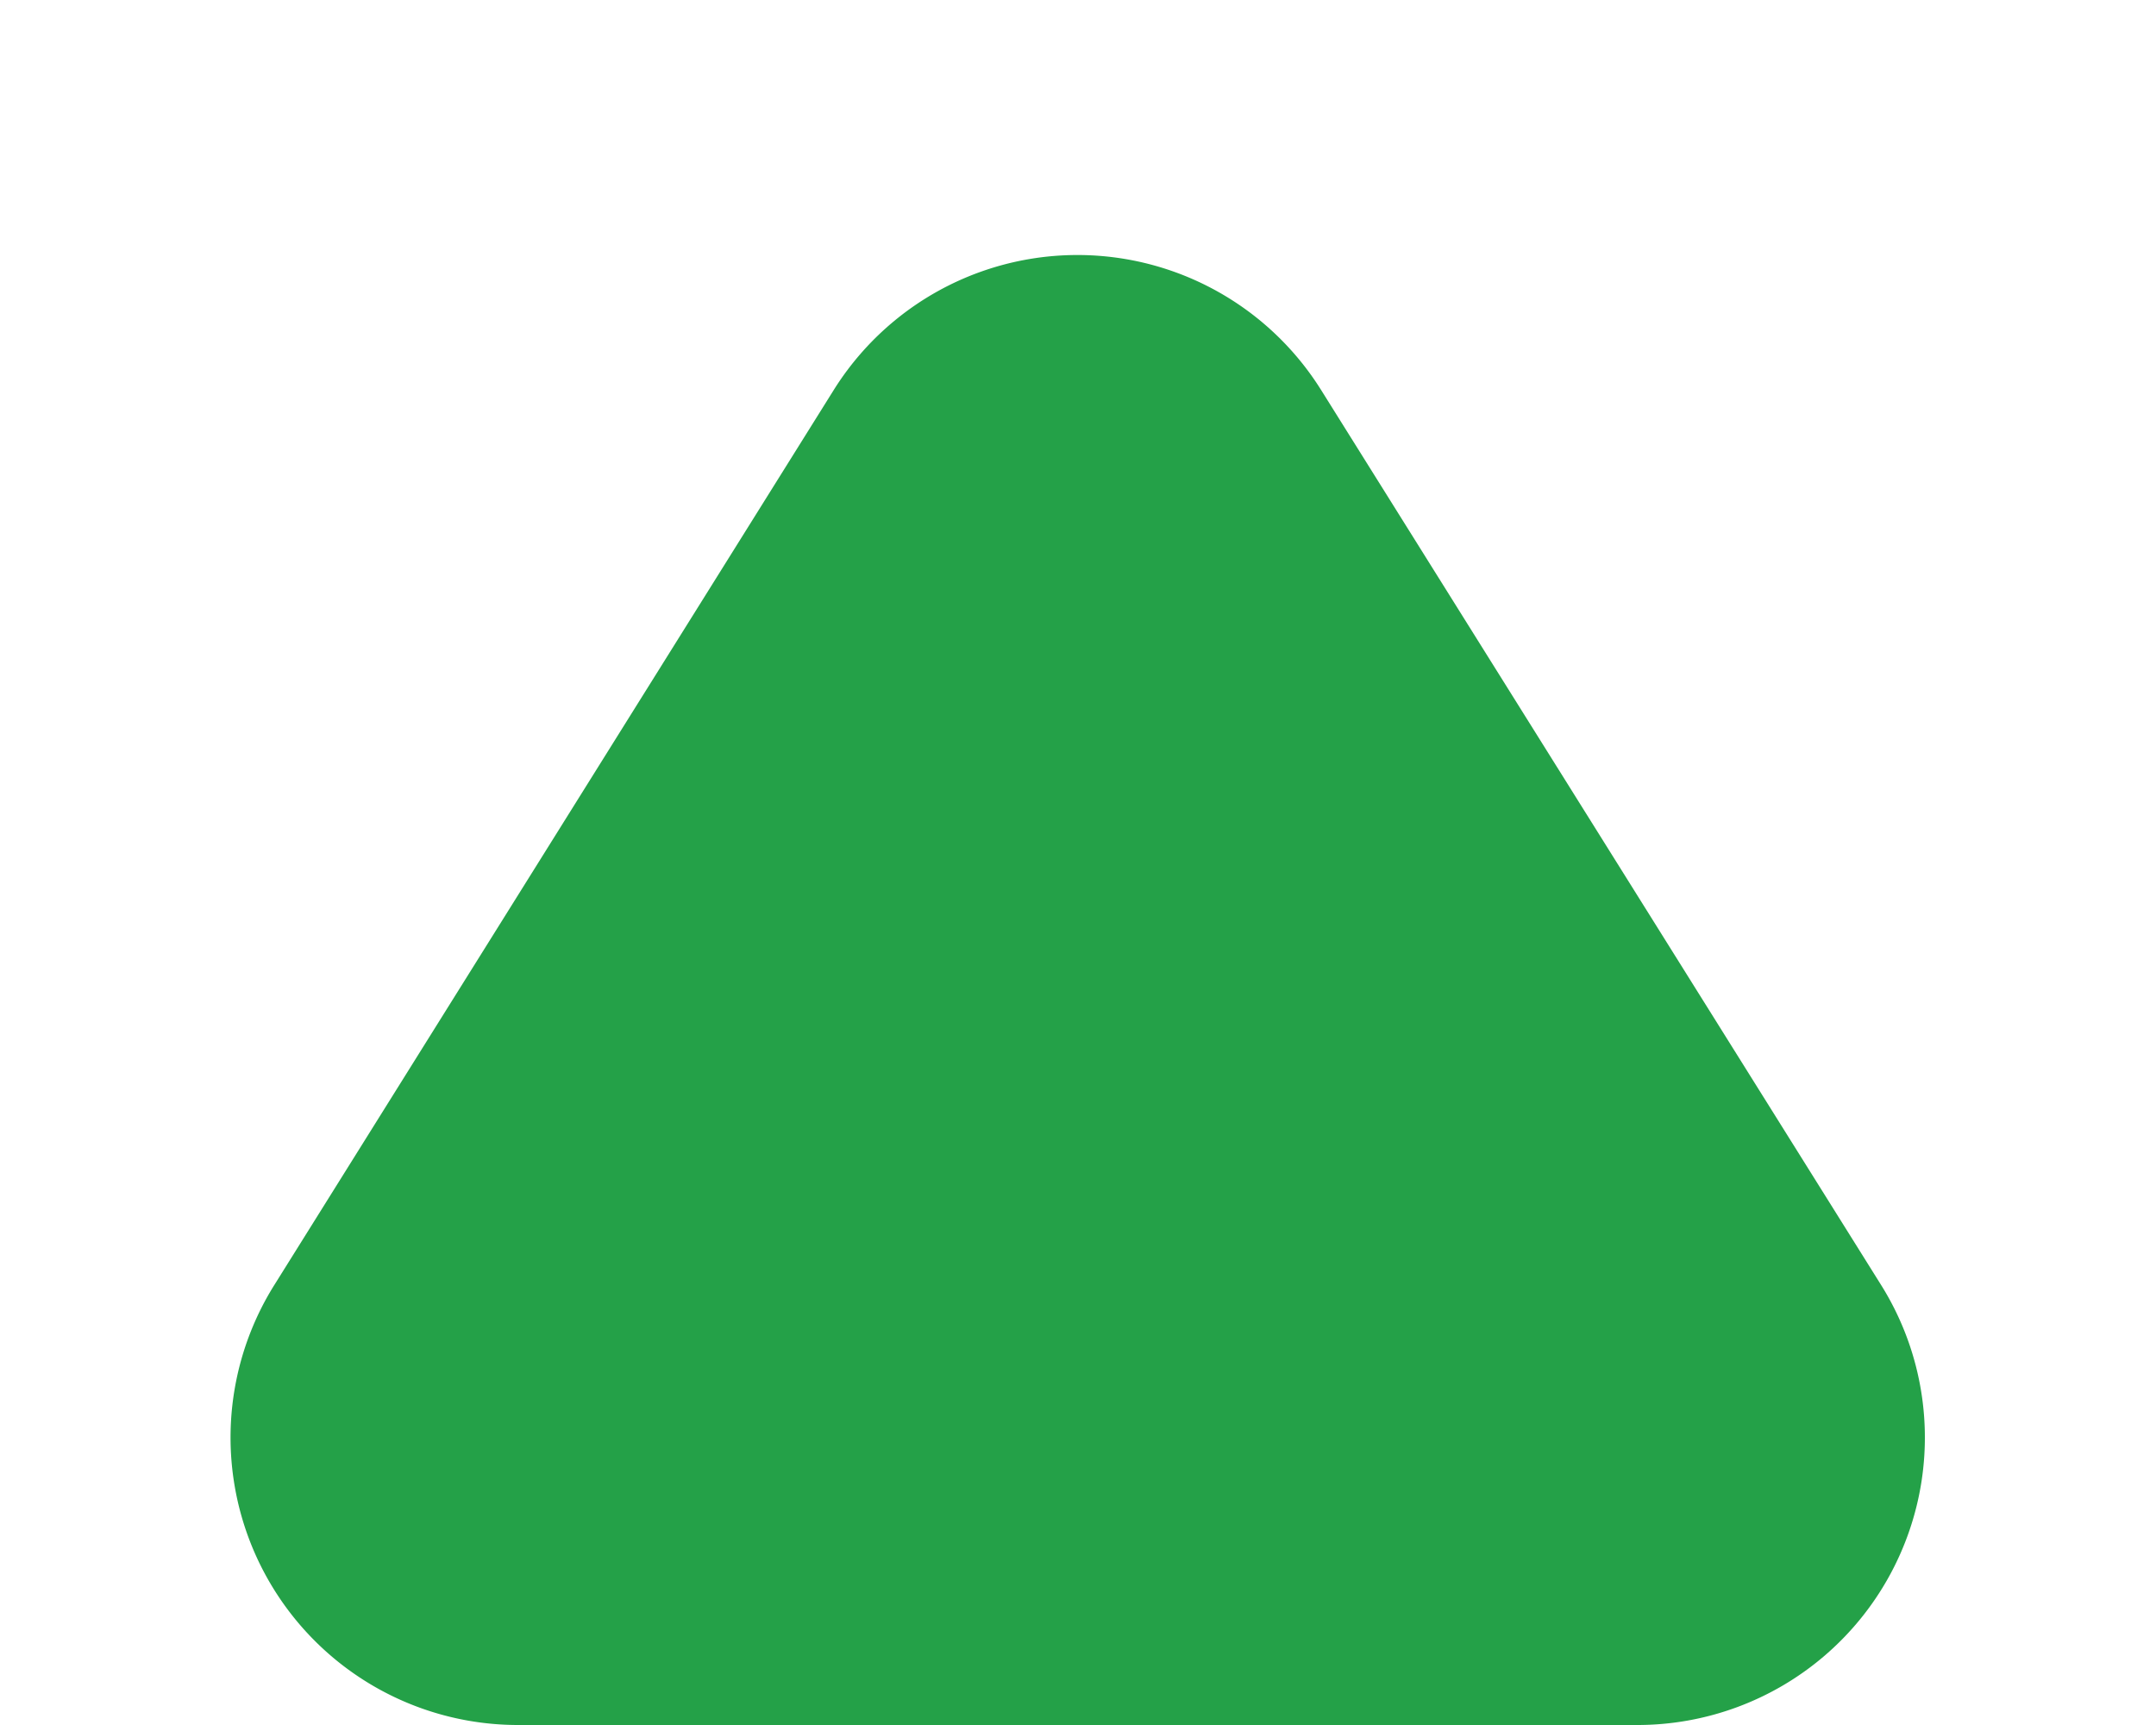 <svg xmlns="http://www.w3.org/2000/svg" width="15" height="12" viewBox="0 0 15 12"><path d="M5.8,2.714a2,2,0,0,1,3.392,0L13.088,8.94a2,2,0,0,1-1.7,3.06H3.608a2,2,0,0,1-1.7-3.06Z" fill="#24a148"/></svg>